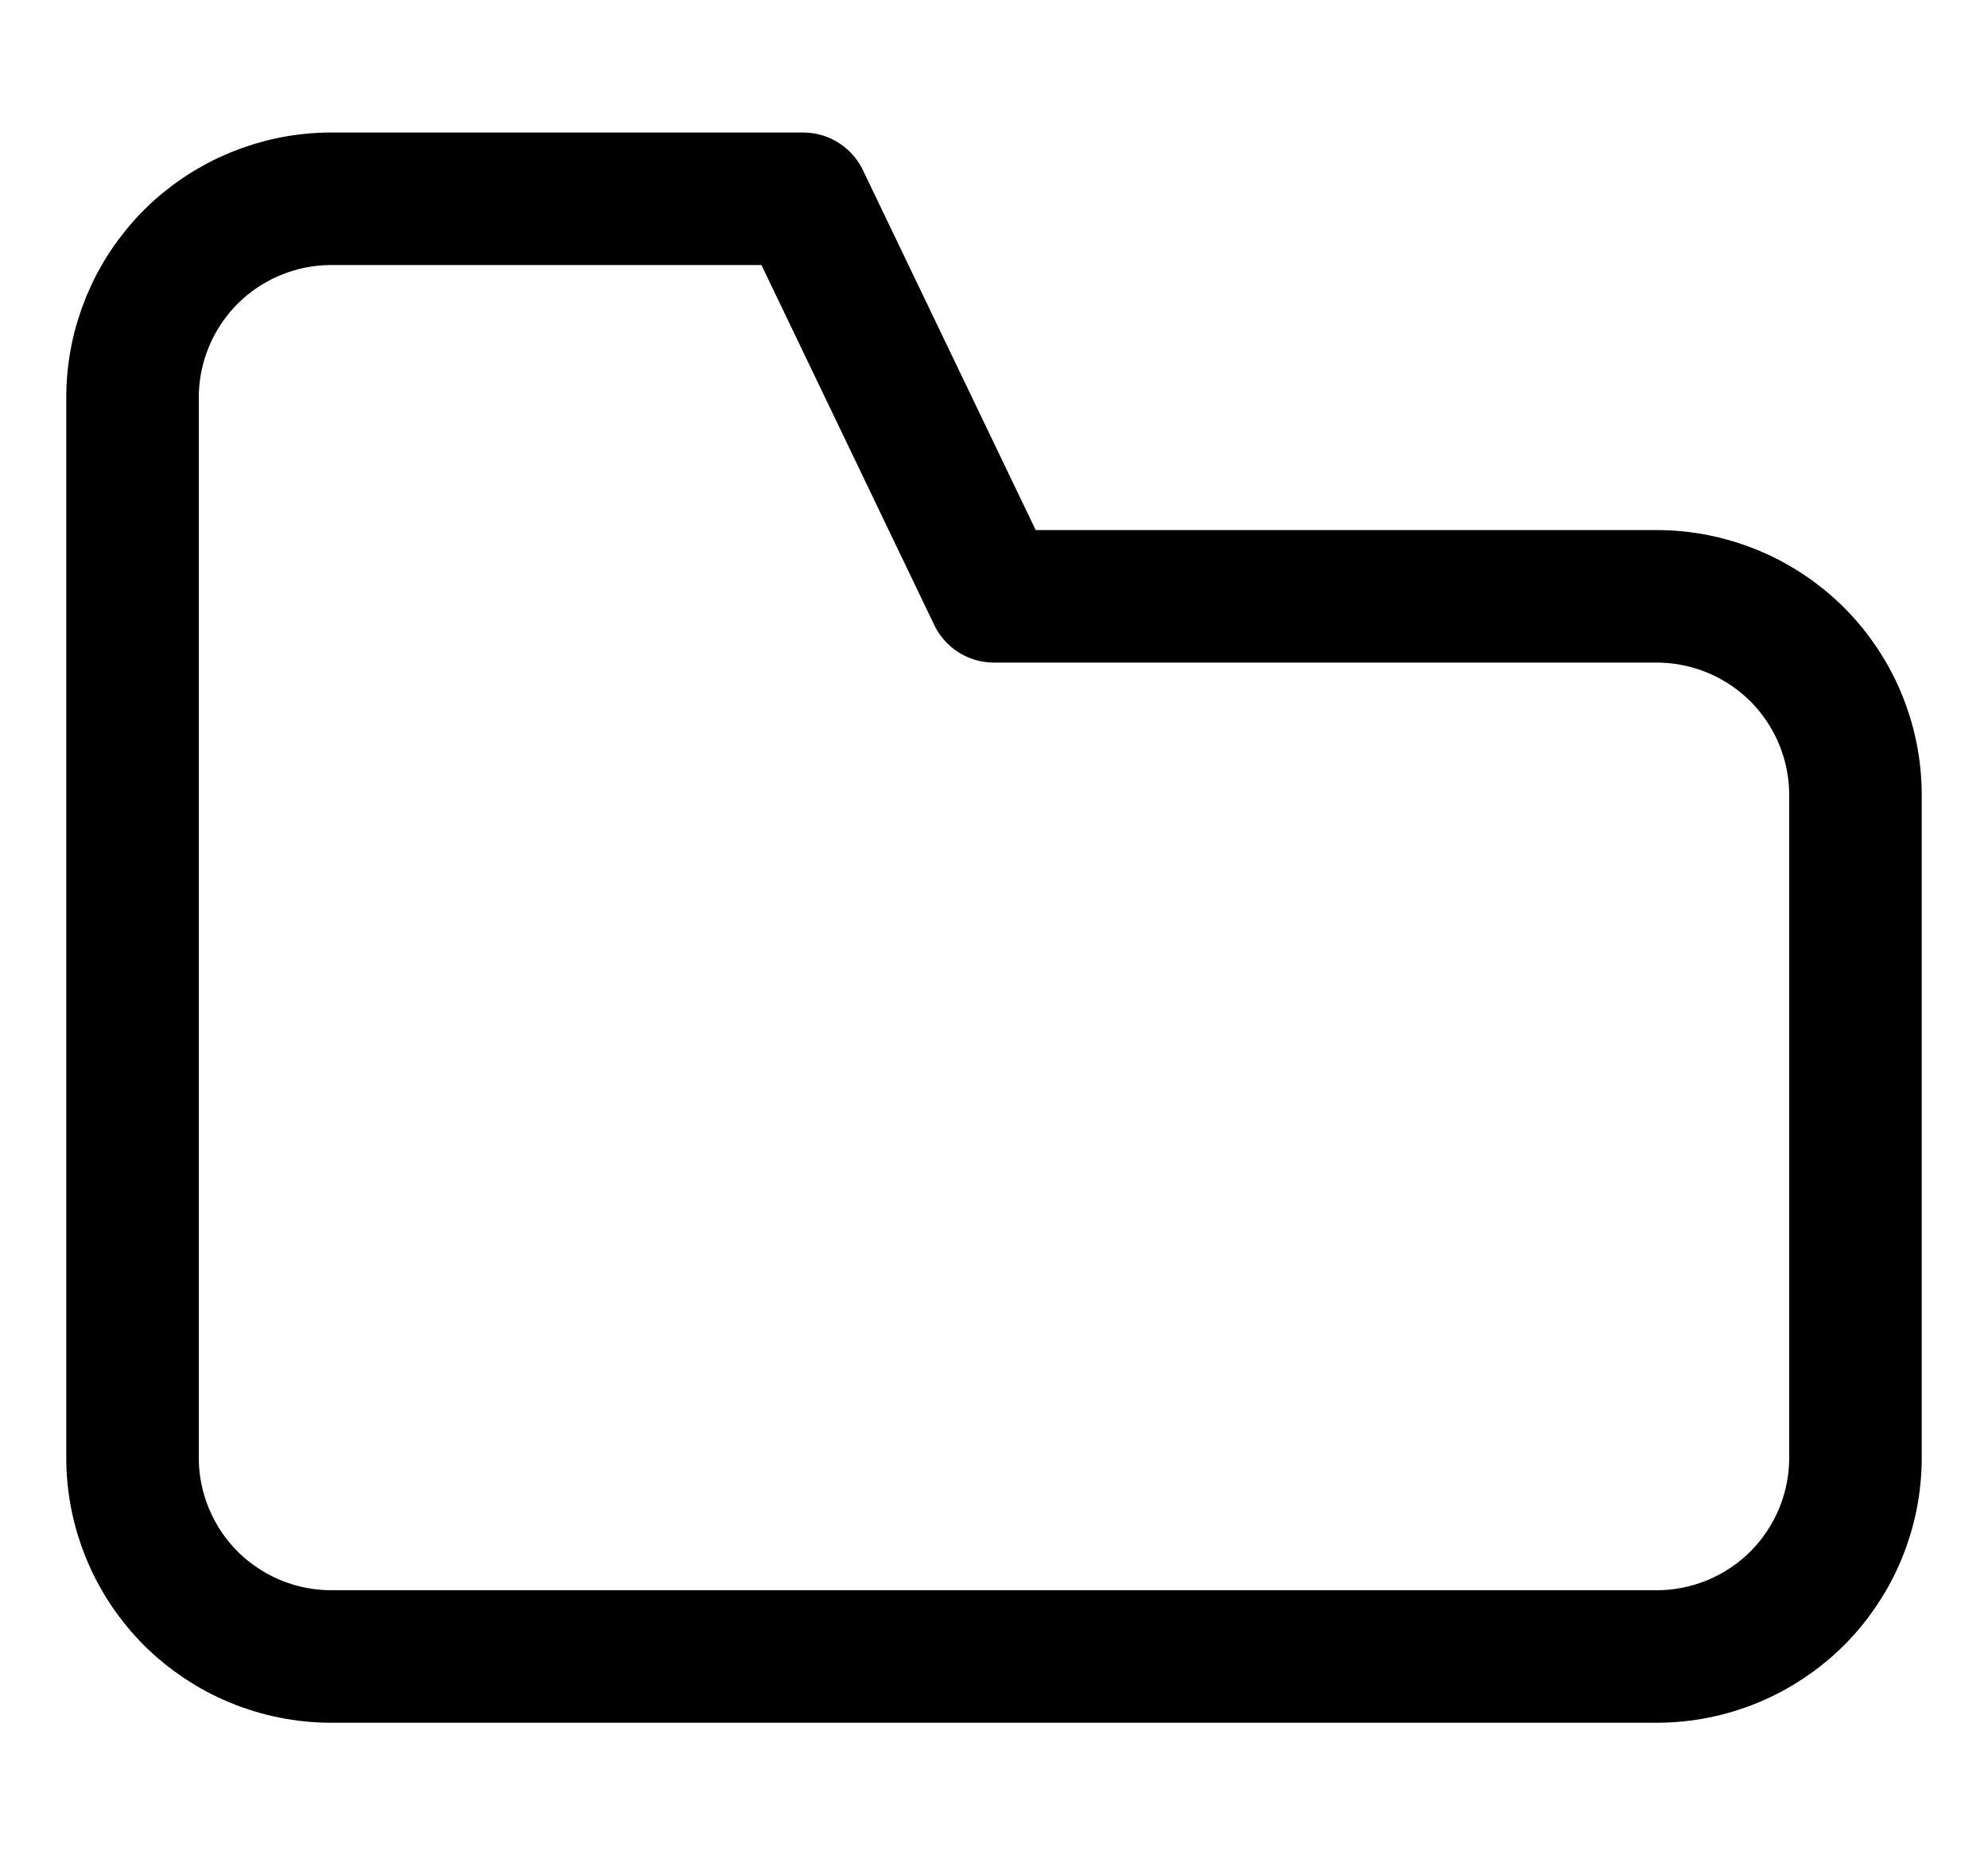 <svg width="15" height="14" viewBox="0 0 15 14" fill="none" xmlns="http://www.w3.org/2000/svg">
<g clip-path="url(#clip0_1236_2073)">
<path d="M14 6C14 5.602 13.842 5.221 13.561 4.939C13.279 4.658 12.898 4.5 12.5 4.5H7.5L6.06 1.5H2.5C2.102 1.5 1.721 1.658 1.439 1.939C1.158 2.221 1 2.602 1 3V11C1 11.398 1.158 11.779 1.439 12.061C1.721 12.342 2.102 12.5 2.5 12.5H12.5C12.898 12.5 13.279 12.342 13.561 12.061C13.842 11.779 14 11.398 14 11V6Z" stroke="#000001" stroke-linecap="round" stroke-linejoin="round"/>
</g>
<defs>
<clipPath id="clip0_1236_2073">
<rect width="14" height="14" fill="white" transform="translate(0.5)"/>
</clipPath>
</defs>
</svg>
